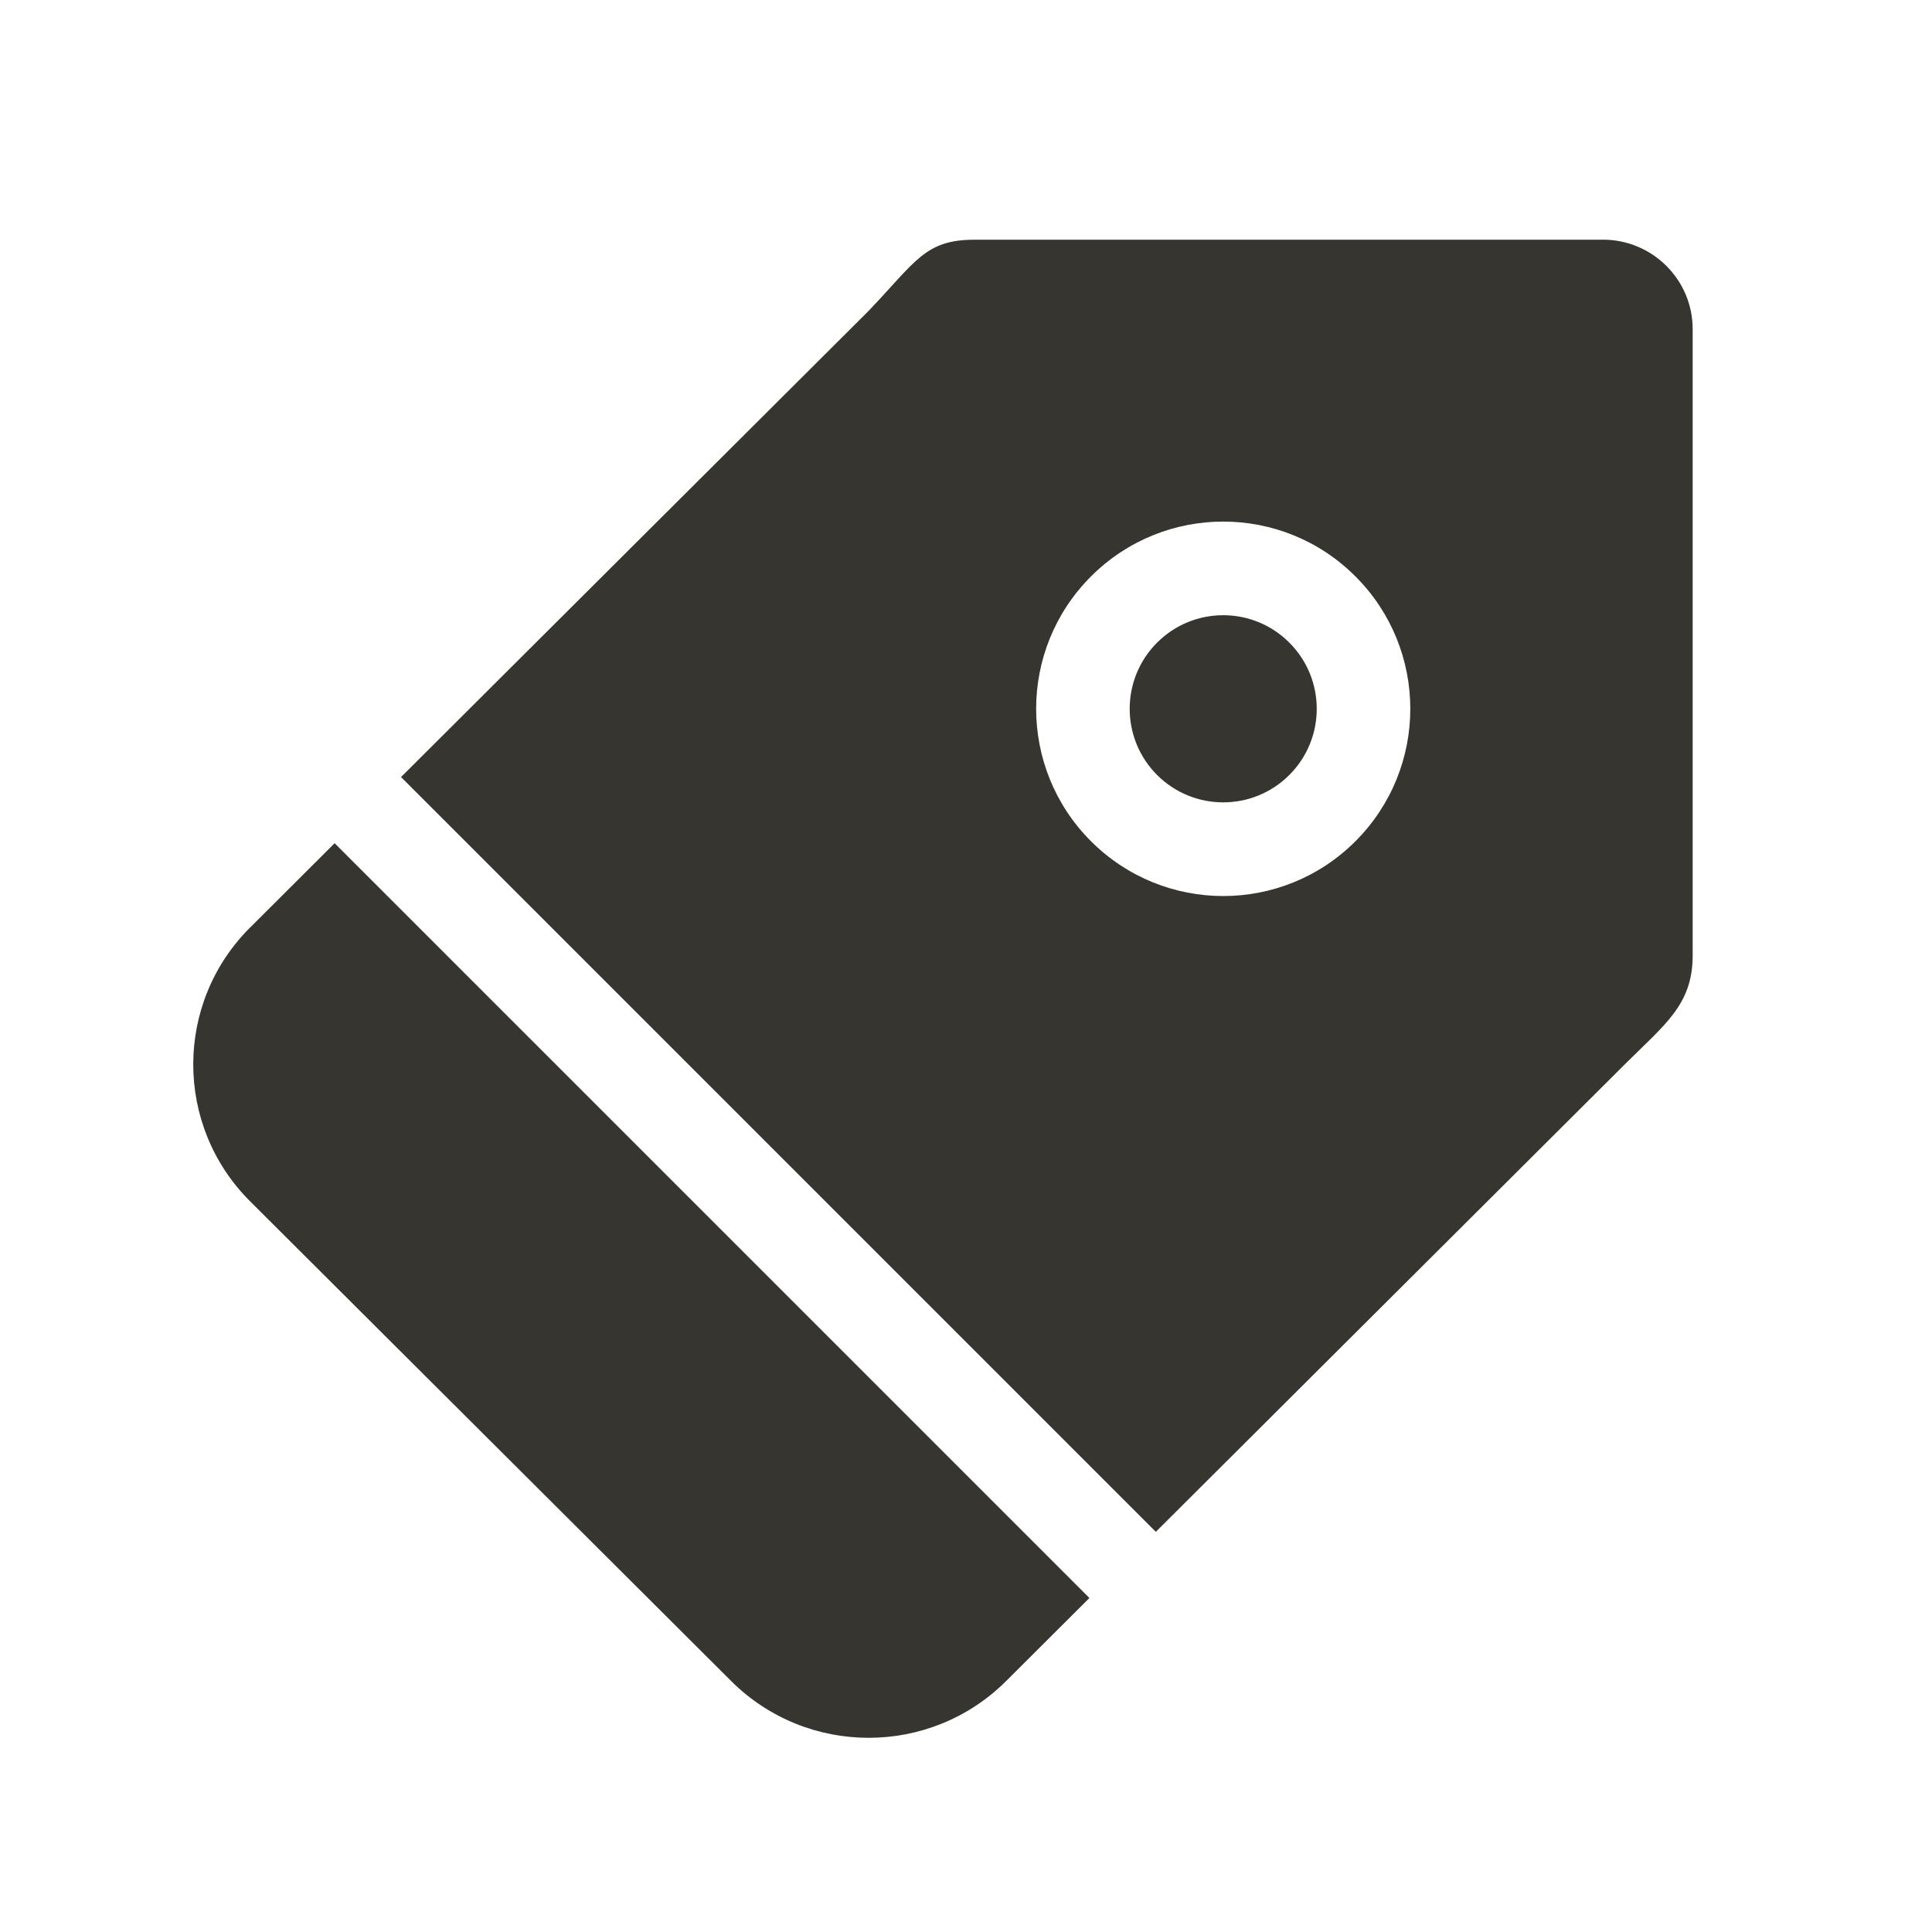 <!-- Generated by IcoMoon.io -->
<svg version="1.1" xmlns="http://www.w3.org/2000/svg" width="40" height="40" viewBox="0 0 40 40">
<title>bm-tag-2</title>
<path fill="#37352f" d="M28.064 17.416c-1.512 1.514-3.964 1.514-5.477 0s-1.513-3.968 0-5.481c1.513-1.515 3.965-1.515 5.477 0 1.513 1.513 1.513 3.967 0 5.481v0zM33.185 4.963h-13.008c-1.027 0-1.214 0.448-2.192 1.472l-9.682 9.653 15.627 15.627 9.708-9.677c0.823-0.822 1.407-1.231 1.407-2.256v-12.968c0-1.022-0.833-1.852-1.859-1.852v0zM23.956 13.305c-0.756 0.756-0.756 1.984 0 2.74s1.983 0.756 2.738 0c0.757-0.756 0.757-1.984 0-2.74-0.755-0.757-1.982-0.757-2.738 0v0zM5.18 19.201c-1.572 1.566-1.572 4.107 0 5.673l9.959 9.931c1.572 1.566 4.119 1.566 5.691 0l1.725-1.72-15.627-15.627-1.748 1.744z"></path>
</svg>
